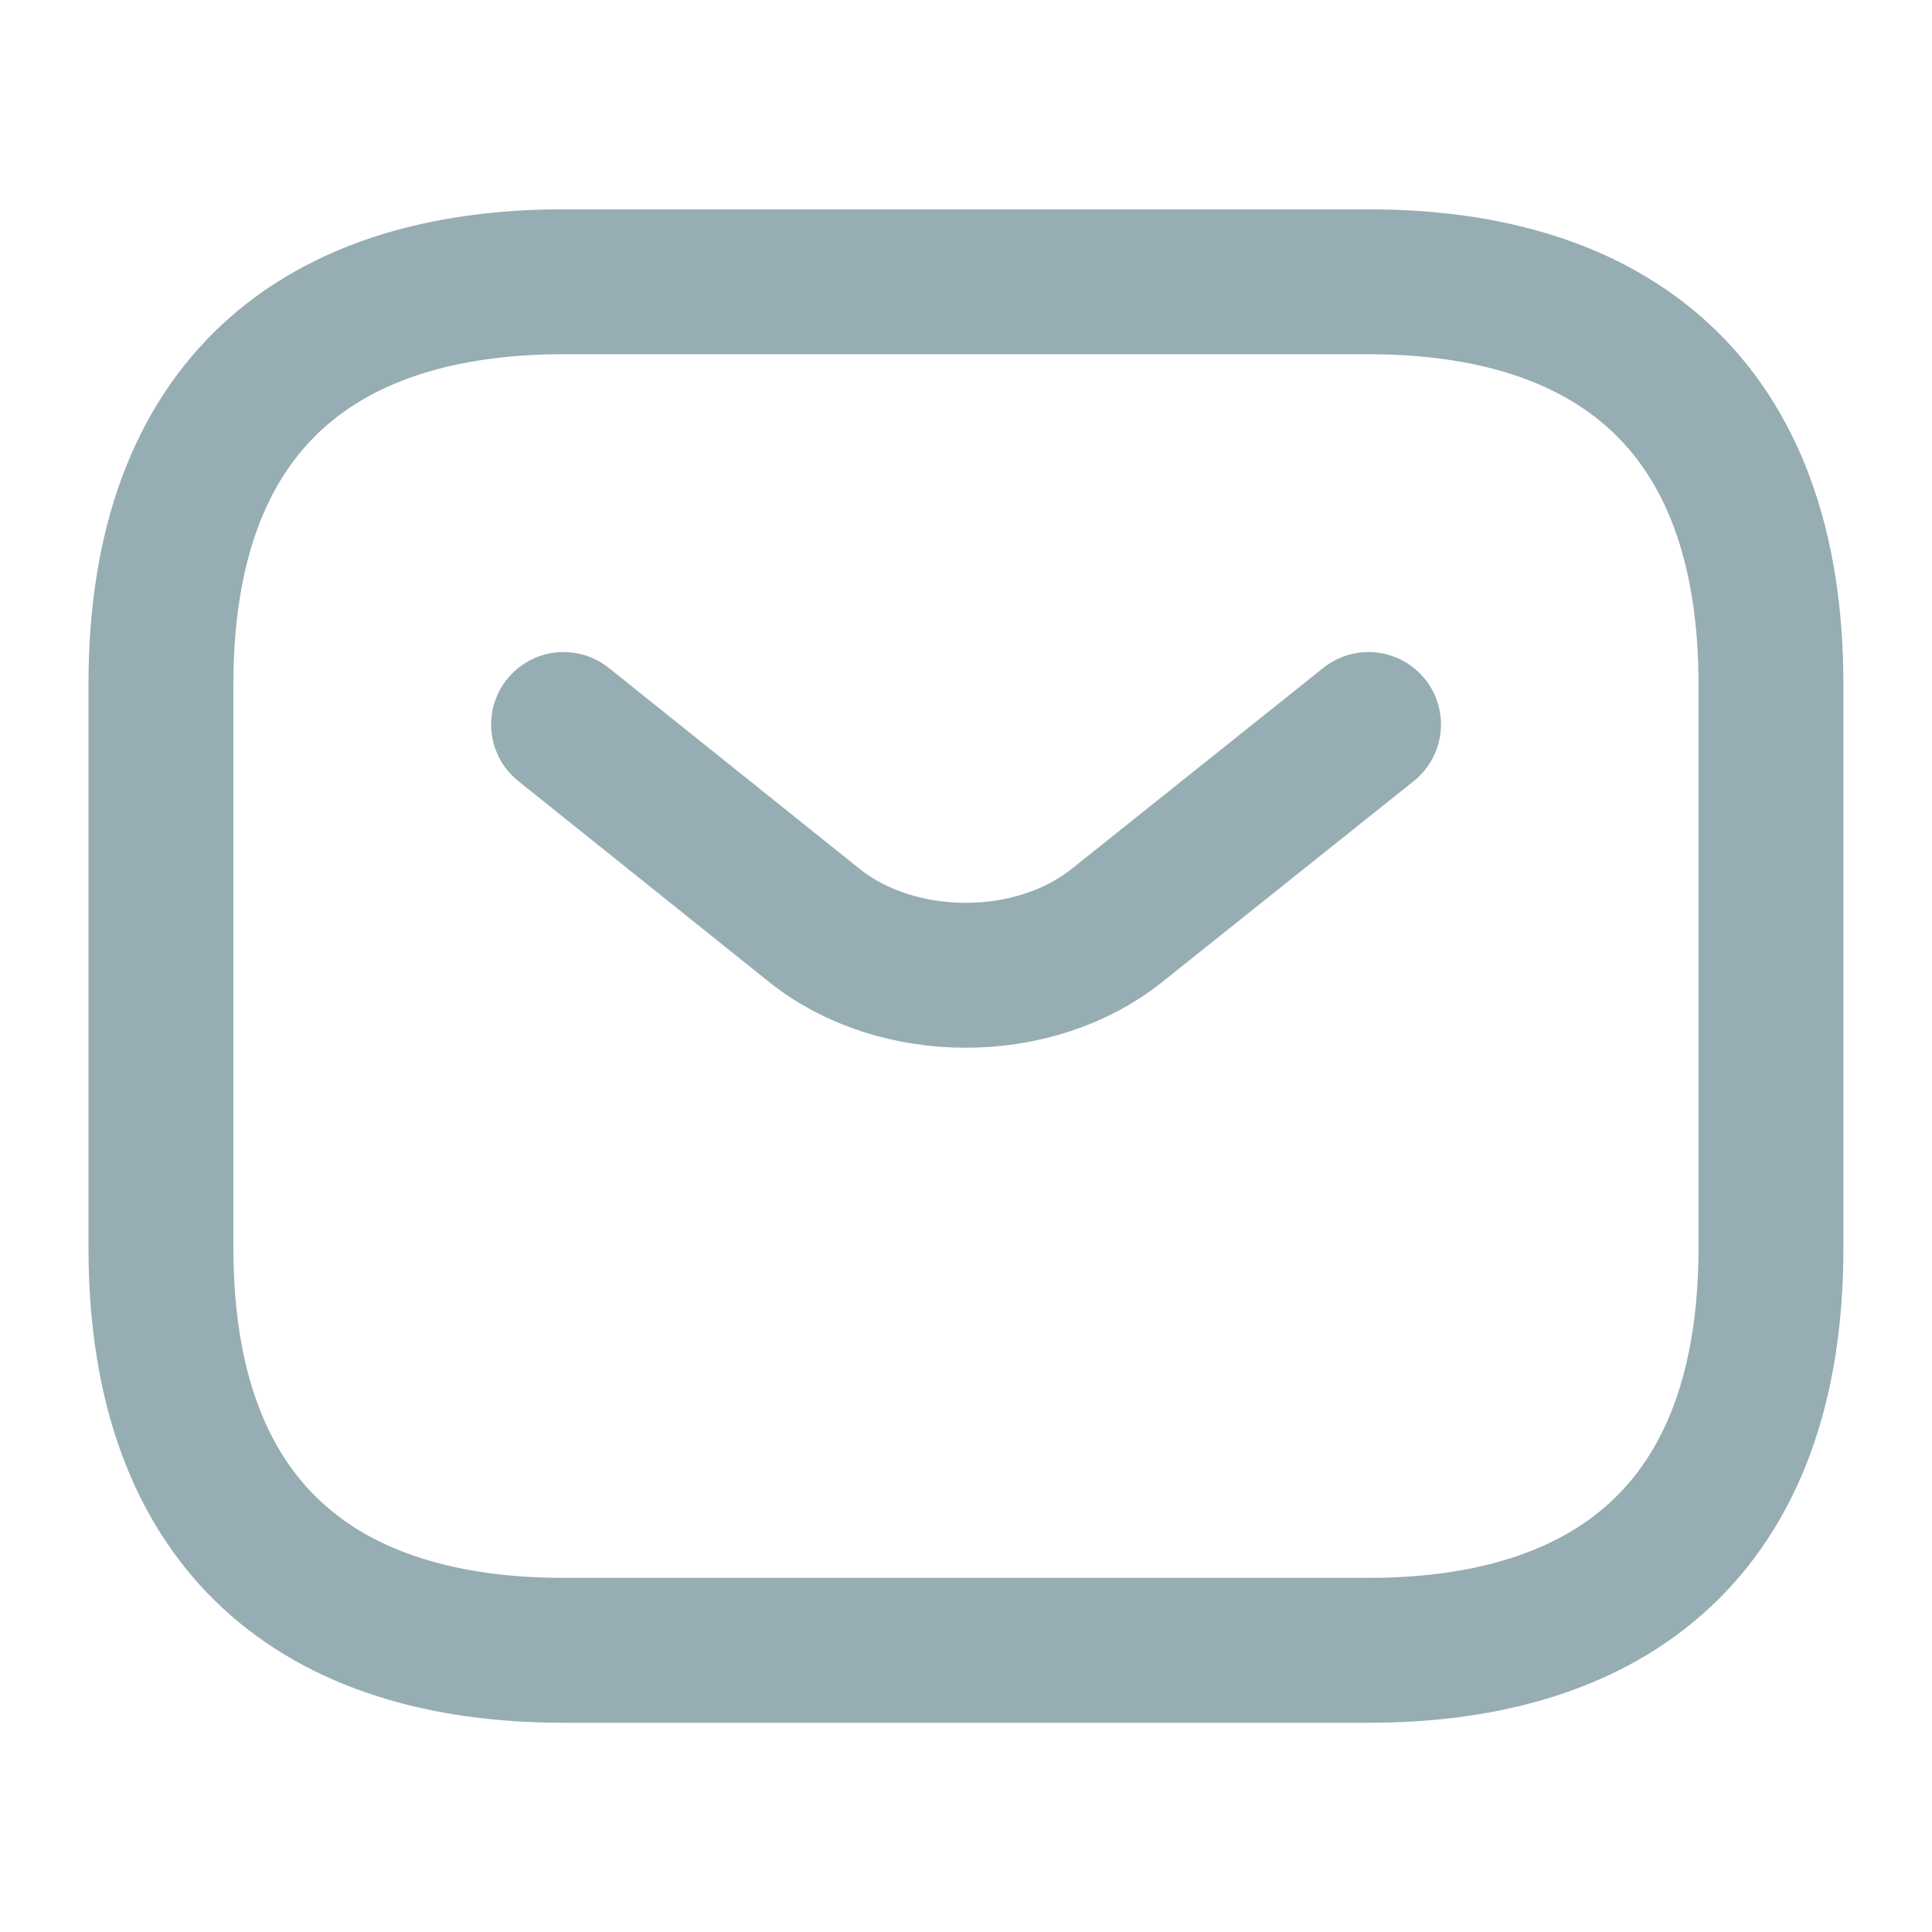 <svg width="20" height="20" viewBox="0 0 20 20" fill="none" xmlns="http://www.w3.org/2000/svg">
<path d="M14.166 17.084H5.833C3.333 17.084 1.666 15.834 1.666 12.917V7.084C1.666 4.167 3.333 2.917 5.833 2.917H14.166C16.666 2.917 18.333 4.167 18.333 7.084V12.917C18.333 15.834 16.666 17.084 14.166 17.084Z" stroke="#96ADB3" stroke-width="1.5" stroke-miterlimit="10" stroke-linecap="round" stroke-linejoin="round"/>
<path d="M14.167 7.5L11.559 9.583C10.701 10.267 9.292 10.267 8.434 9.583L5.834 7.5" stroke="#96ADB3" stroke-width="1.5" stroke-miterlimit="10" stroke-linecap="round" stroke-linejoin="round"/>
</svg>
